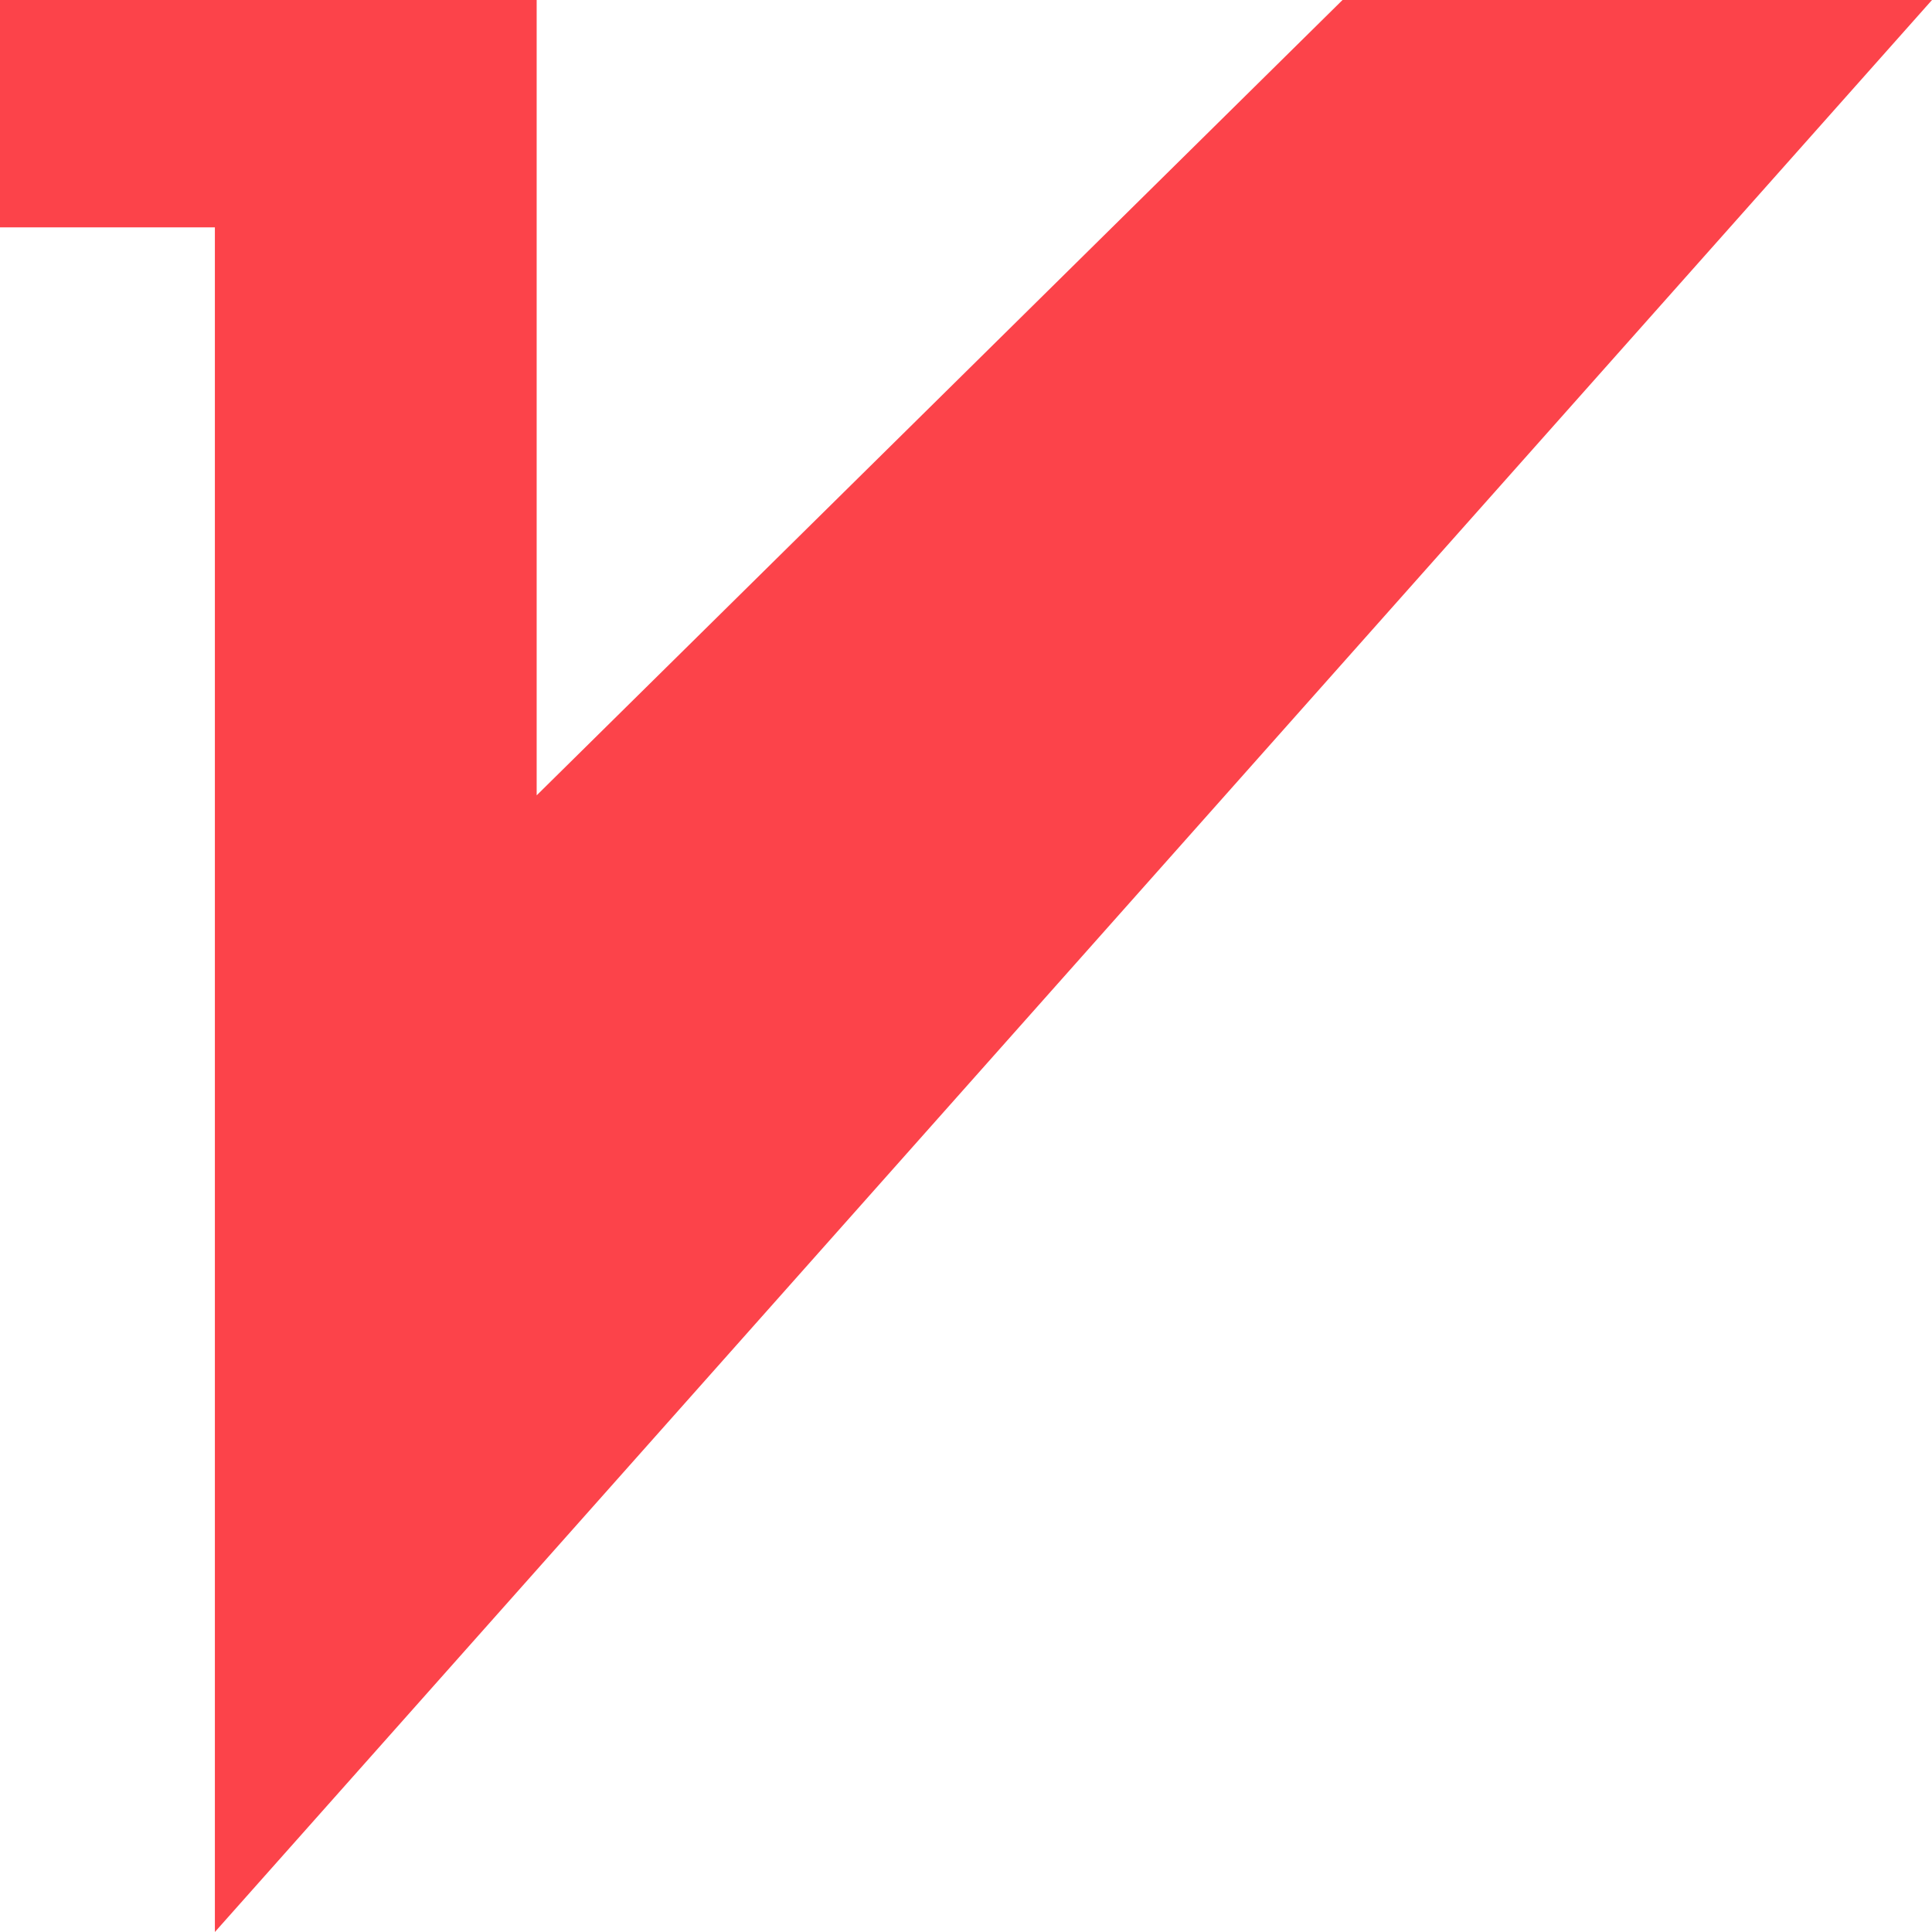 ﻿<?xml version="1.0" encoding="utf-8"?>
<svg version="1.1" xmlns:xlink="http://www.w3.org/1999/xlink" width="9px" height="9px" xmlns="http://www.w3.org/2000/svg">
  <g transform="matrix(1 0 0 1 -44 -749 )">
    <path d="M 1.001 9  L 9 0  L 6.254 0  L 2.5 3.705  L 2.5 0  L 0 0  L 0 1.059  L 1.001 1.059  L 1.001 9  Z " fill-rule="nonzero" fill="#fc434a" stroke="none" transform="matrix(1 0 0 1 44 749 )" />
  </g>
</svg>